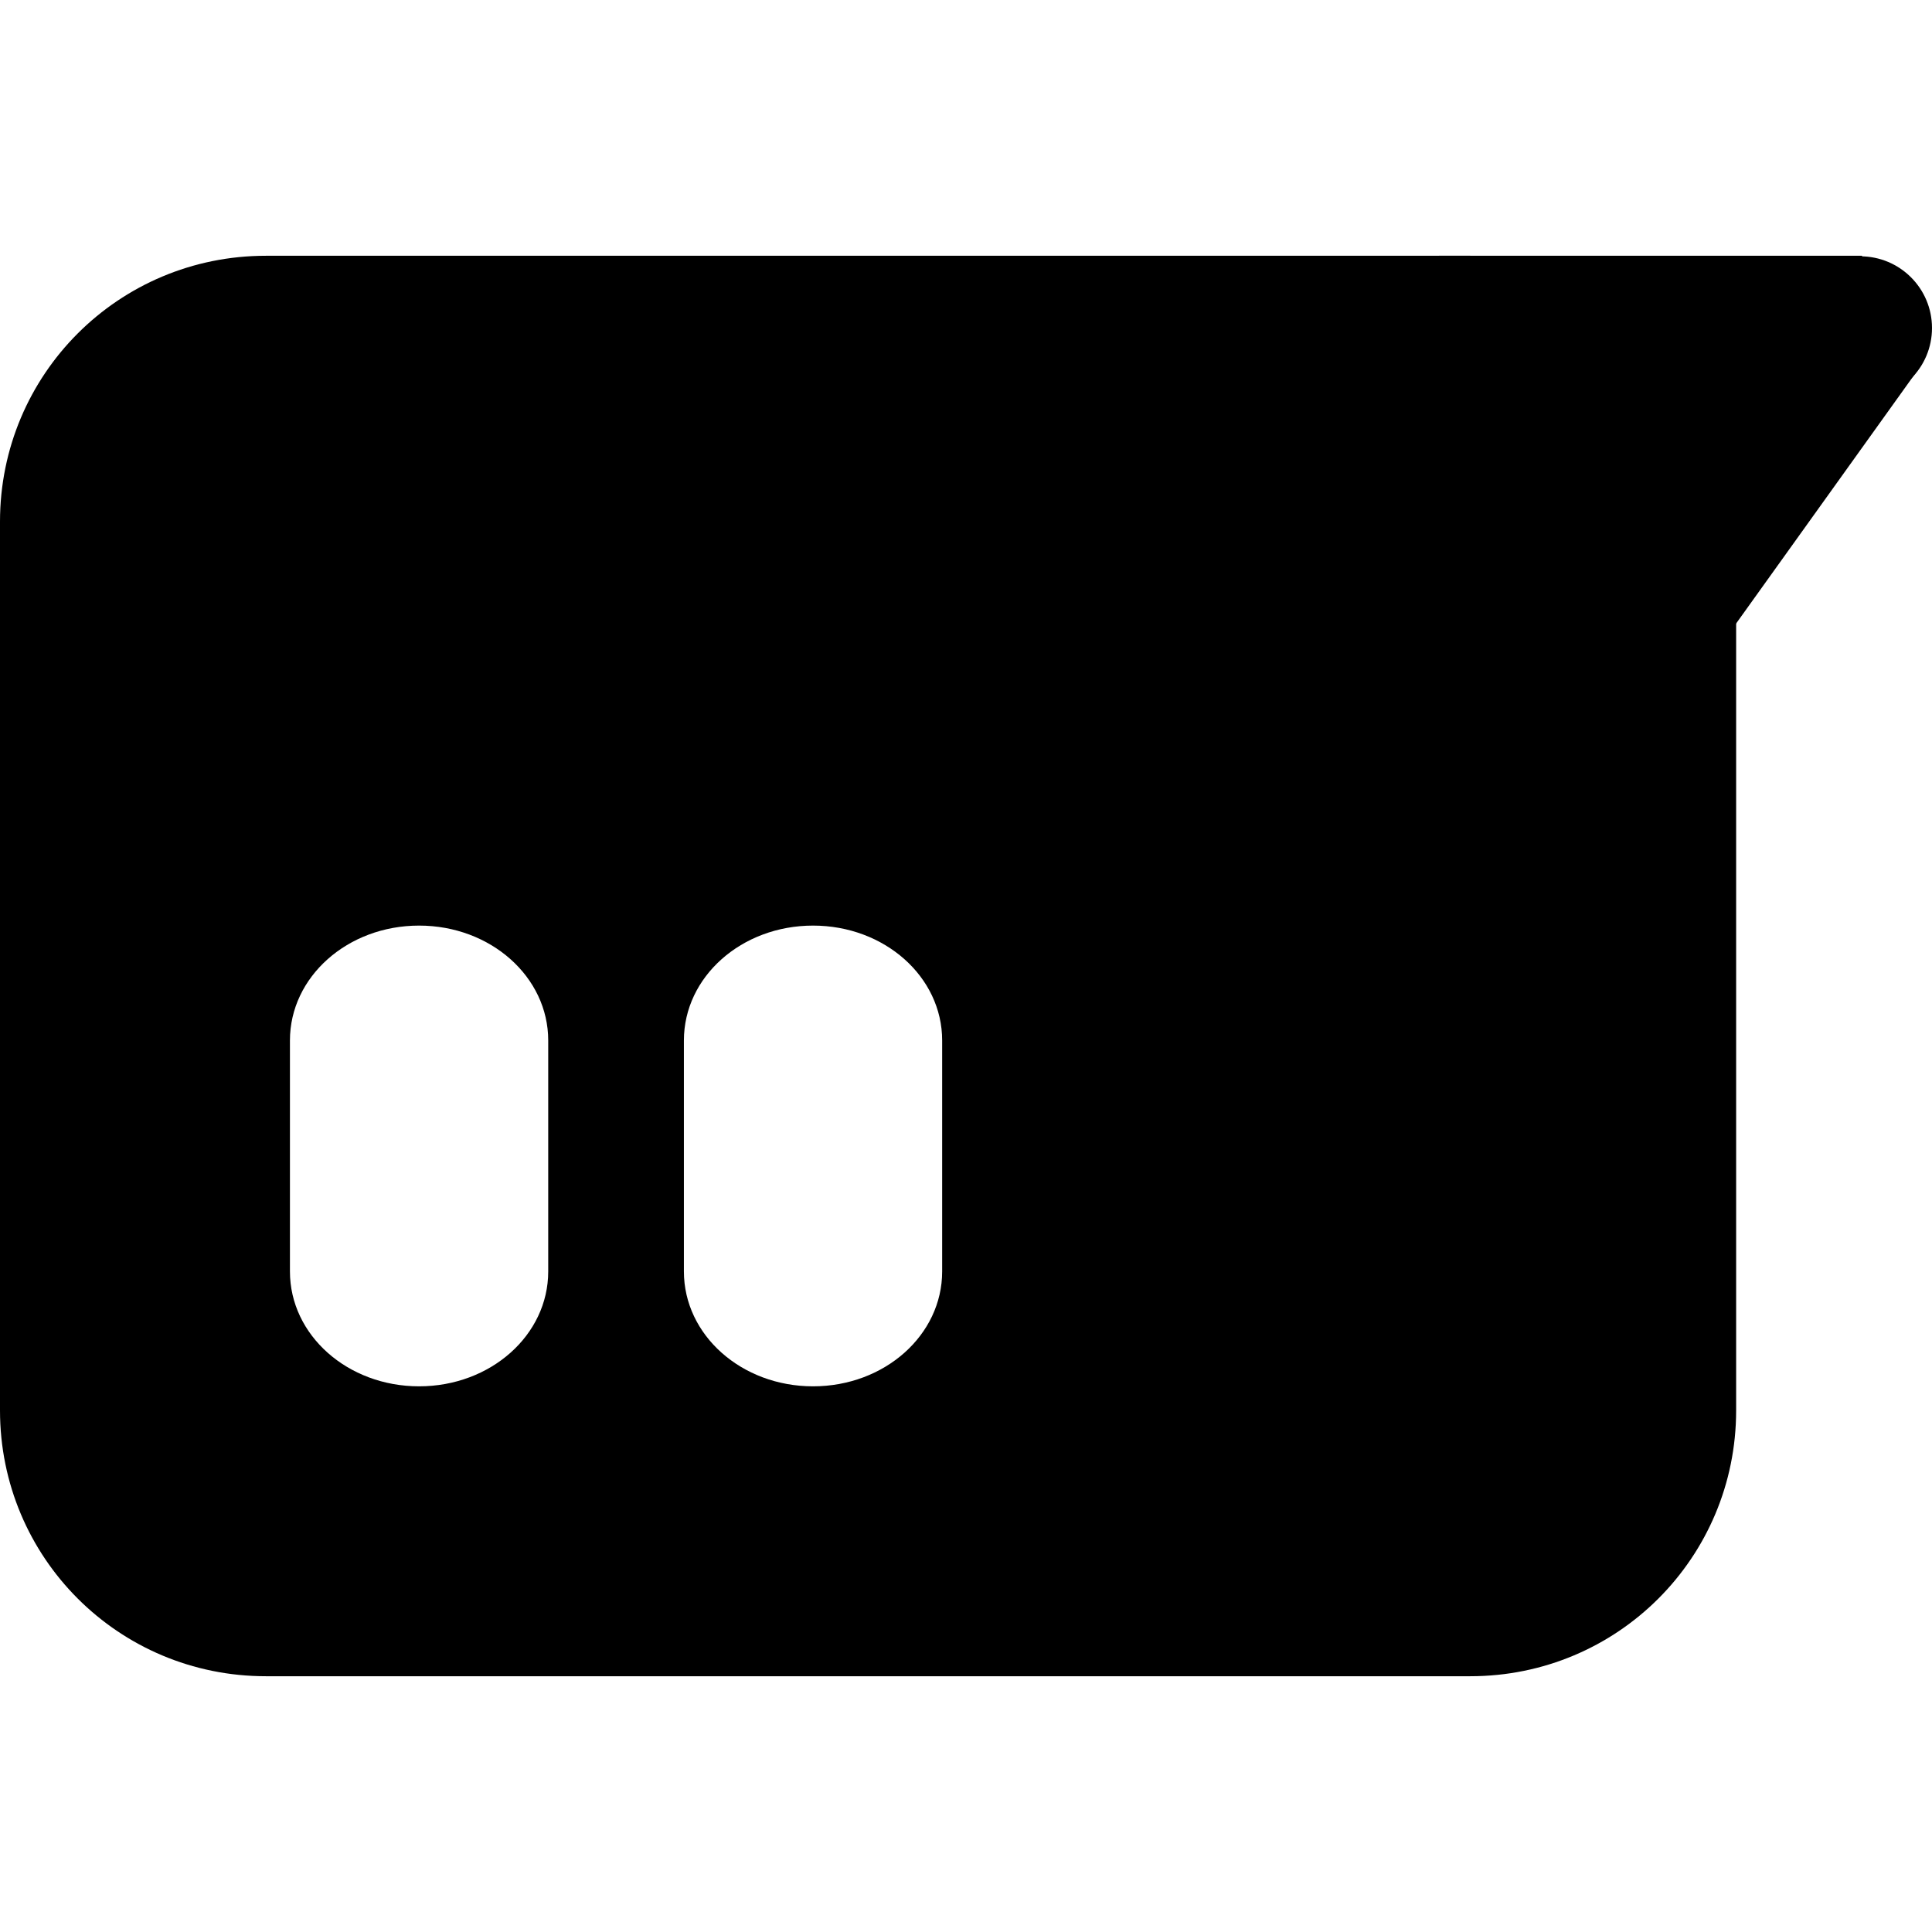 <?xml version="1.0" encoding="UTF-8" standalone="no"?>
<svg
   width="210"
   height="210"
   fill="none"
   viewBox="0 0 210 210"
   class="h-10 w-10"
   version="1.1"
   id="svg4"
   sodipodi:docname="Spay_Chat_selected.svg"
   inkscape:version="1.1.1 (3bf5ae0d25, 2021-09-20)"
   xmlns:inkscape="http://www.inkscape.org/namespaces/inkscape"
   xmlns:sodipodi="http://sodipodi.sourceforge.net/DTD/sodipodi-0.dtd"
   xmlns="http://www.w3.org/2000/svg"
   xmlns:svg="http://www.w3.org/2000/svg">
  <defs
     id="defs8" />
  <sodipodi:namedview
     id="namedview6"
     pagecolor="#505050"
     bordercolor="#eeeeee"
     borderopacity="1"
     inkscape:pageshadow="0"
     inkscape:pageopacity="0"
     inkscape:pagecheckerboard="0"
     showgrid="false"
     height="210px"
     inkscape:zoom="3"
     inkscape:cx="112"
     inkscape:cy="103.5"
     inkscape:window-width="1920"
     inkscape:window-height="1005"
     inkscape:window-x="-9"
     inkscape:window-y="-9"
     inkscape:window-maximized="1"
     inkscape:current-layer="svg4" />
  <g
     id="g857">
    <path
       id="rect2215"
       style="fill:#000000;fill-opacity:1;fill-rule:evenodd;stroke:#000000;stroke-width:0;stroke-linecap:round;stroke-linejoin:round;stroke-miterlimit:0;stroke-dasharray:none;paint-order:stroke fill markers"
       d="M 28.9,27.801 C 12.89,27.801 0,40.691 0,56.701 v 96.6 c 0,16.011 12.89,28.898 28.9,28.898 H 159.811 c 16.011,0 28.9,-12.888 28.9,-28.898 V 56.701 c 0,-16.011 -12.89,-28.9 -28.9,-28.9 z m 16.652,72.807 c 7.776,0 14.037,5.57 14.037,12.486 v 25.109 c 0,6.917 -6.261,12.484 -14.037,12.484 -7.776,0 -14.037,-5.568 -14.037,-12.484 v -25.109 c 0,-6.917 6.261,-12.486 14.037,-12.486 z m 42.822,0 c 7.776,0 14.035,5.57 14.035,12.486 v 25.107 c 0,6.917 -6.259,12.486 -14.035,12.486 -7.776,0 -14.037,-5.57 -14.037,-12.486 v -25.107 c 0,-6.917 6.261,-12.486 14.037,-12.486 z" />
    <g
       id="g851">
      <circle
         style="fill:#000000;fill-opacity:1;fill-rule:evenodd;stroke:#000000;stroke-width:0;stroke-linecap:round;stroke-linejoin:round;stroke-miterlimit:4;stroke-dasharray:none;paint-order:stroke fill markers"
         id="path1468"
         cx="202.208"
         cy="35.653"
         r="7.792" />
      <path
         style="fill:#000000;fill-opacity:1;stroke:#000000;stroke-width:0;stroke-linecap:butt;stroke-linejoin:miter;stroke-miterlimit:4;stroke-dasharray:none;stroke-opacity:1"
         d="M 208.178,40.6 188.658,67.843 156.412,27.801 h 45.969 z"
         id="path3522" />
    </g>
  </g>
</svg>
